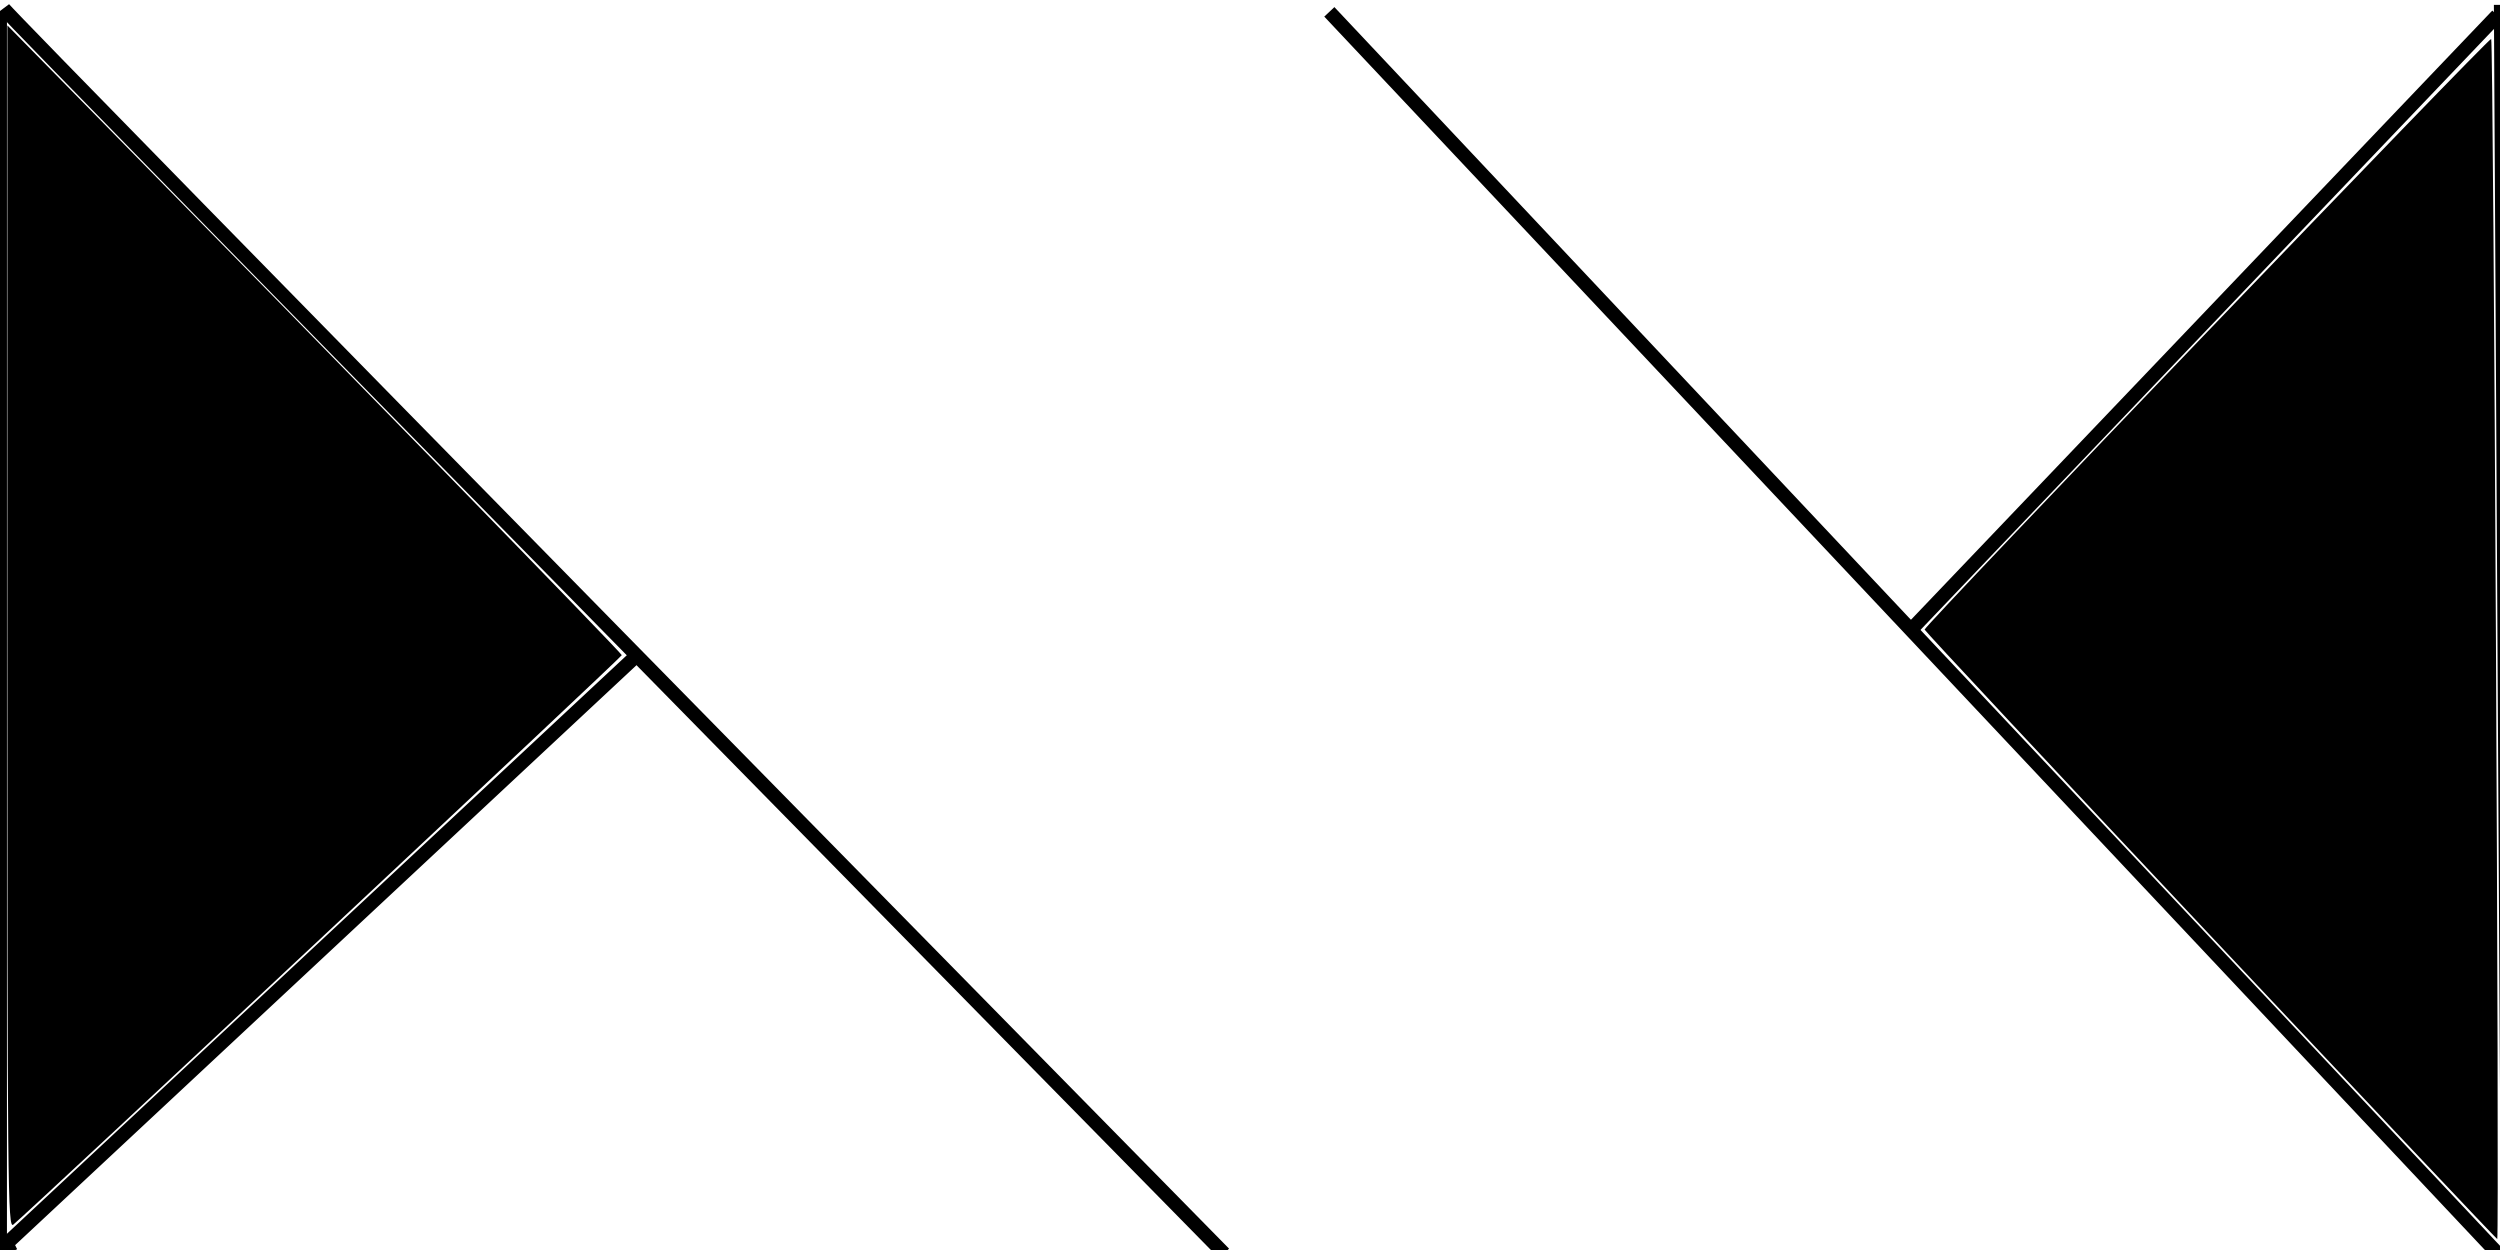 <?xml version="1.0" encoding="UTF-8" standalone="no"?>
<!-- Created with Inkscape (http://www.inkscape.org/) -->
<svg
   xmlns:svg="http://www.w3.org/2000/svg"
   xmlns="http://www.w3.org/2000/svg"
   version="1.0"
   width="180"
   height="90"
   id="svg2">
  <defs
     id="defs4" />
  <g
     id="layer1">
    <path
       d="M 95.712,0.854 L 180.312,90.758"
       id="path2387"
       style="fill:none;fill-rule:evenodd;stroke:#000000;stroke-width:1px;stroke-linecap:butt;stroke-linejoin:miter;stroke-opacity:1" />
    <path
       d="M 137.633,45.301 L 179.807,1.107"
       id="path2389"
       style="fill:none;fill-rule:evenodd;stroke:#000000;stroke-width:1px;stroke-linecap:butt;stroke-linejoin:miter;stroke-opacity:1" />
    <path
       d="M 0.253,0.601 C 1.01,1.612 88.136,90.253 88.136,90.253"
       id="path2391"
       style="fill:none;fill-rule:evenodd;stroke:#000000;stroke-width:1px;stroke-linecap:butt;stroke-linejoin:miter;stroke-opacity:1" />
    <path
       d="M 0.253,89.747 L 45.709,47.321"
       id="path2393"
       style="fill:none;fill-rule:evenodd;stroke:#000000;stroke-width:1px;stroke-linecap:butt;stroke-linejoin:miter;stroke-opacity:1" />
    <path
       d="M 0,0.854 L 0,90 L 1.01,89.495"
       id="path2395"
       style="fill:none;fill-rule:evenodd;stroke:#000000;stroke-width:1px;stroke-linecap:butt;stroke-linejoin:miter;stroke-opacity:1" />
    <path
       d="M 0.531,45.176 L 0.531,1.83 L 7.174,8.59 C 24.784,26.51 44.768,47.02 44.768,47.171 C 44.768,47.315 2.177,87.175 0.955,88.174 C 0.559,88.499 0.531,85.714 0.531,45.176 L 0.531,45.176 z"
       id="path2397"
       style="fill:#000000;stroke:none;stroke-width:1px;stroke-linecap:butt;stroke-linejoin:miter;stroke-opacity:1" />
    <path
       d="M 180.06,0.349 L 180.565,90"
       id="path2399"
       style="fill:none;fill-rule:evenodd;stroke:#000000;stroke-width:1px;stroke-linecap:butt;stroke-linejoin:miter;stroke-opacity:1" />
    <path
       d="M 159.125,67.332 C 147.805,55.299 138.556,45.398 138.571,45.33 C 138.652,44.959 179.229,2.659 179.365,2.803 C 179.532,2.979 179.966,89.219 179.8,89.214 C 179.749,89.212 170.445,79.365 159.125,67.332 L 159.125,67.332 z"
       id="path2401"
       style="fill:#000000" />
  </g>
</svg>
